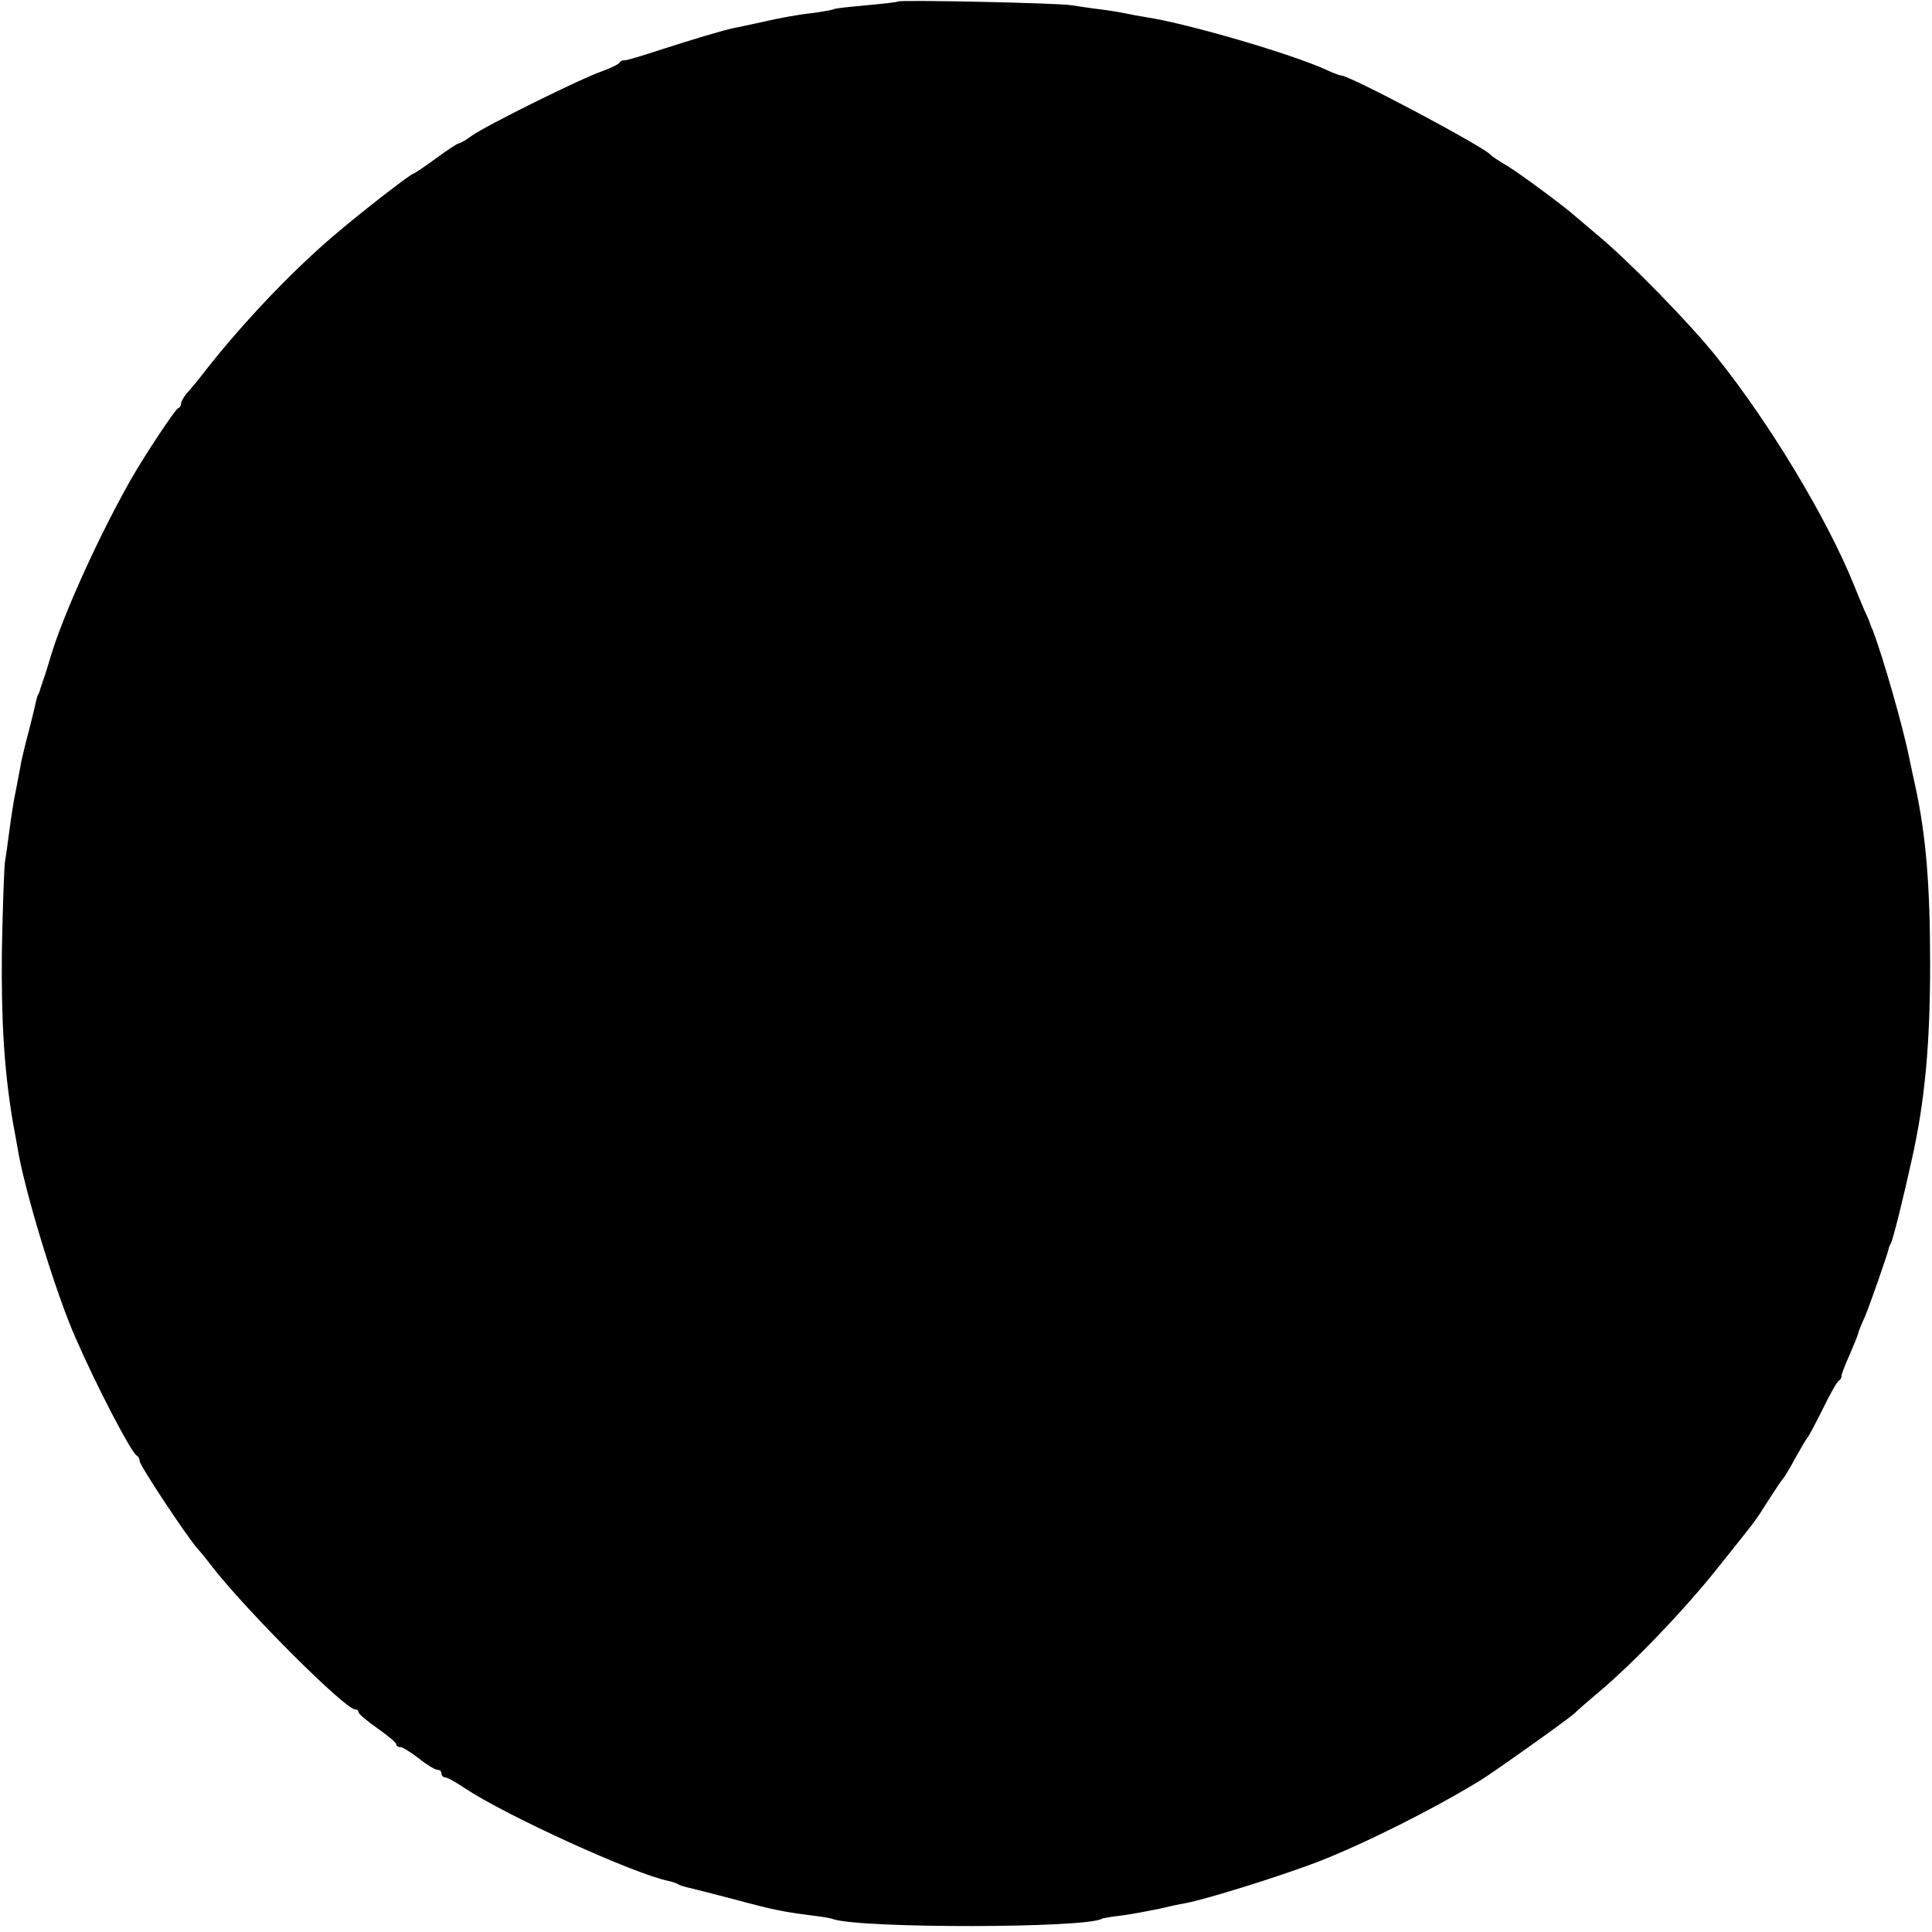 <?xml version="1.0" standalone="no"?>
<!DOCTYPE svg PUBLIC "-//W3C//DTD SVG 20010904//EN"
 "http://www.w3.org/TR/2001/REC-SVG-20010904/DTD/svg10.dtd">
<svg version="1.0" xmlns="http://www.w3.org/2000/svg"
 width="512pt" height="512pt" viewBox="0 0 512 512"
 preserveAspectRatio="xMidYMid meet">
<g transform="translate(0,512) scale(0.1,-0.1)"
fill="#000000" stroke="none">
<path d="M2379 5116 c-2 -2 -40 -6 -83 -10 -44 -4 -82 -8 -85 -10 -3 -2 -31
-7 -61 -11 -30 -3 -86 -13 -124 -22 -37 -8 -73 -16 -80 -17 -29 -6 -109 -30
-193 -57 -51 -17 -95 -30 -99 -29 -4 1 -10 -2 -13 -7 -3 -4 -24 -14 -46 -22
-51 -17 -308 -144 -345 -171 -15 -11 -31 -20 -34 -20 -4 0 -31 -18 -61 -40
-30 -22 -57 -40 -59 -40 -7 0 -137 -101 -205 -159 -114 -96 -245 -234 -345
-361 -19 -25 -42 -53 -51 -62 -8 -10 -15 -22 -15 -27 0 -5 -3 -11 -8 -13 -8
-3 -88 -124 -123 -185 -85 -149 -182 -362 -216 -477 -8 -28 -18 -58 -21 -66
-3 -8 -6 -18 -7 -22 -2 -5 -3 -9 -5 -10 -1 -2 -3 -10 -5 -18 -1 -8 -10 -42
-18 -75 -9 -33 -18 -71 -21 -85 -2 -14 -9 -47 -14 -75 -6 -27 -13 -75 -17
-105 -4 -30 -9 -68 -12 -85 -2 -16 -6 -122 -8 -235 -2 -185 6 -319 30 -459 4
-20 9 -49 12 -66 18 -110 101 -383 153 -500 56 -129 149 -307 163 -313 4 -2 7
-8 7 -14 0 -11 124 -199 155 -234 6 -6 23 -27 38 -47 96 -122 352 -377 378
-377 5 0 9 -3 9 -7 0 -5 23 -24 50 -43 27 -19 50 -38 50 -42 0 -5 5 -8 11 -8
6 0 28 -14 49 -30 21 -17 43 -30 49 -30 6 0 11 -4 11 -10 0 -5 4 -10 9 -10 6
0 29 -13 53 -29 106 -71 449 -228 541 -246 9 -2 21 -6 25 -9 5 -3 19 -7 33
-10 13 -3 66 -17 117 -30 99 -27 131 -33 202 -42 25 -3 51 -7 58 -10 77 -25
670 -24 712 1 3 2 28 6 55 9 28 4 70 12 95 17 25 6 56 13 70 15 58 11 244 69
350 109 124 48 308 140 435 218 40 25 231 161 247 176 9 9 38 34 64 56 90 75
230 221 317 331 107 134 96 119 134 179 18 28 36 55 41 60 4 6 19 30 32 55 14
25 27 47 30 50 3 3 21 37 40 75 19 39 38 73 43 76 5 3 8 9 7 13 0 3 9 28 21
54 11 26 22 52 23 57 1 6 9 26 18 45 14 33 61 169 63 180 0 3 3 10 6 15 5 8
32 115 55 220 35 155 49 305 49 520 0 211 -11 343 -40 475 -3 14 -10 45 -15
70 -17 85 -70 269 -97 340 -4 8 -7 17 -8 20 -1 3 -6 16 -13 30 -6 14 -19 45
-29 70 -71 176 -223 428 -363 603 -69 87 -230 252 -314 322 -26 22 -53 45 -59
50 -30 27 -146 113 -182 135 -22 13 -42 26 -45 30 -21 23 -373 210 -396 210
-3 0 -20 6 -37 14 -93 43 -368 123 -477 140 -19 3 -46 8 -60 11 -14 3 -45 8
-70 11 -25 3 -56 8 -70 10 -29 6 -456 15 -461 10z"/>
</g>
</svg>
